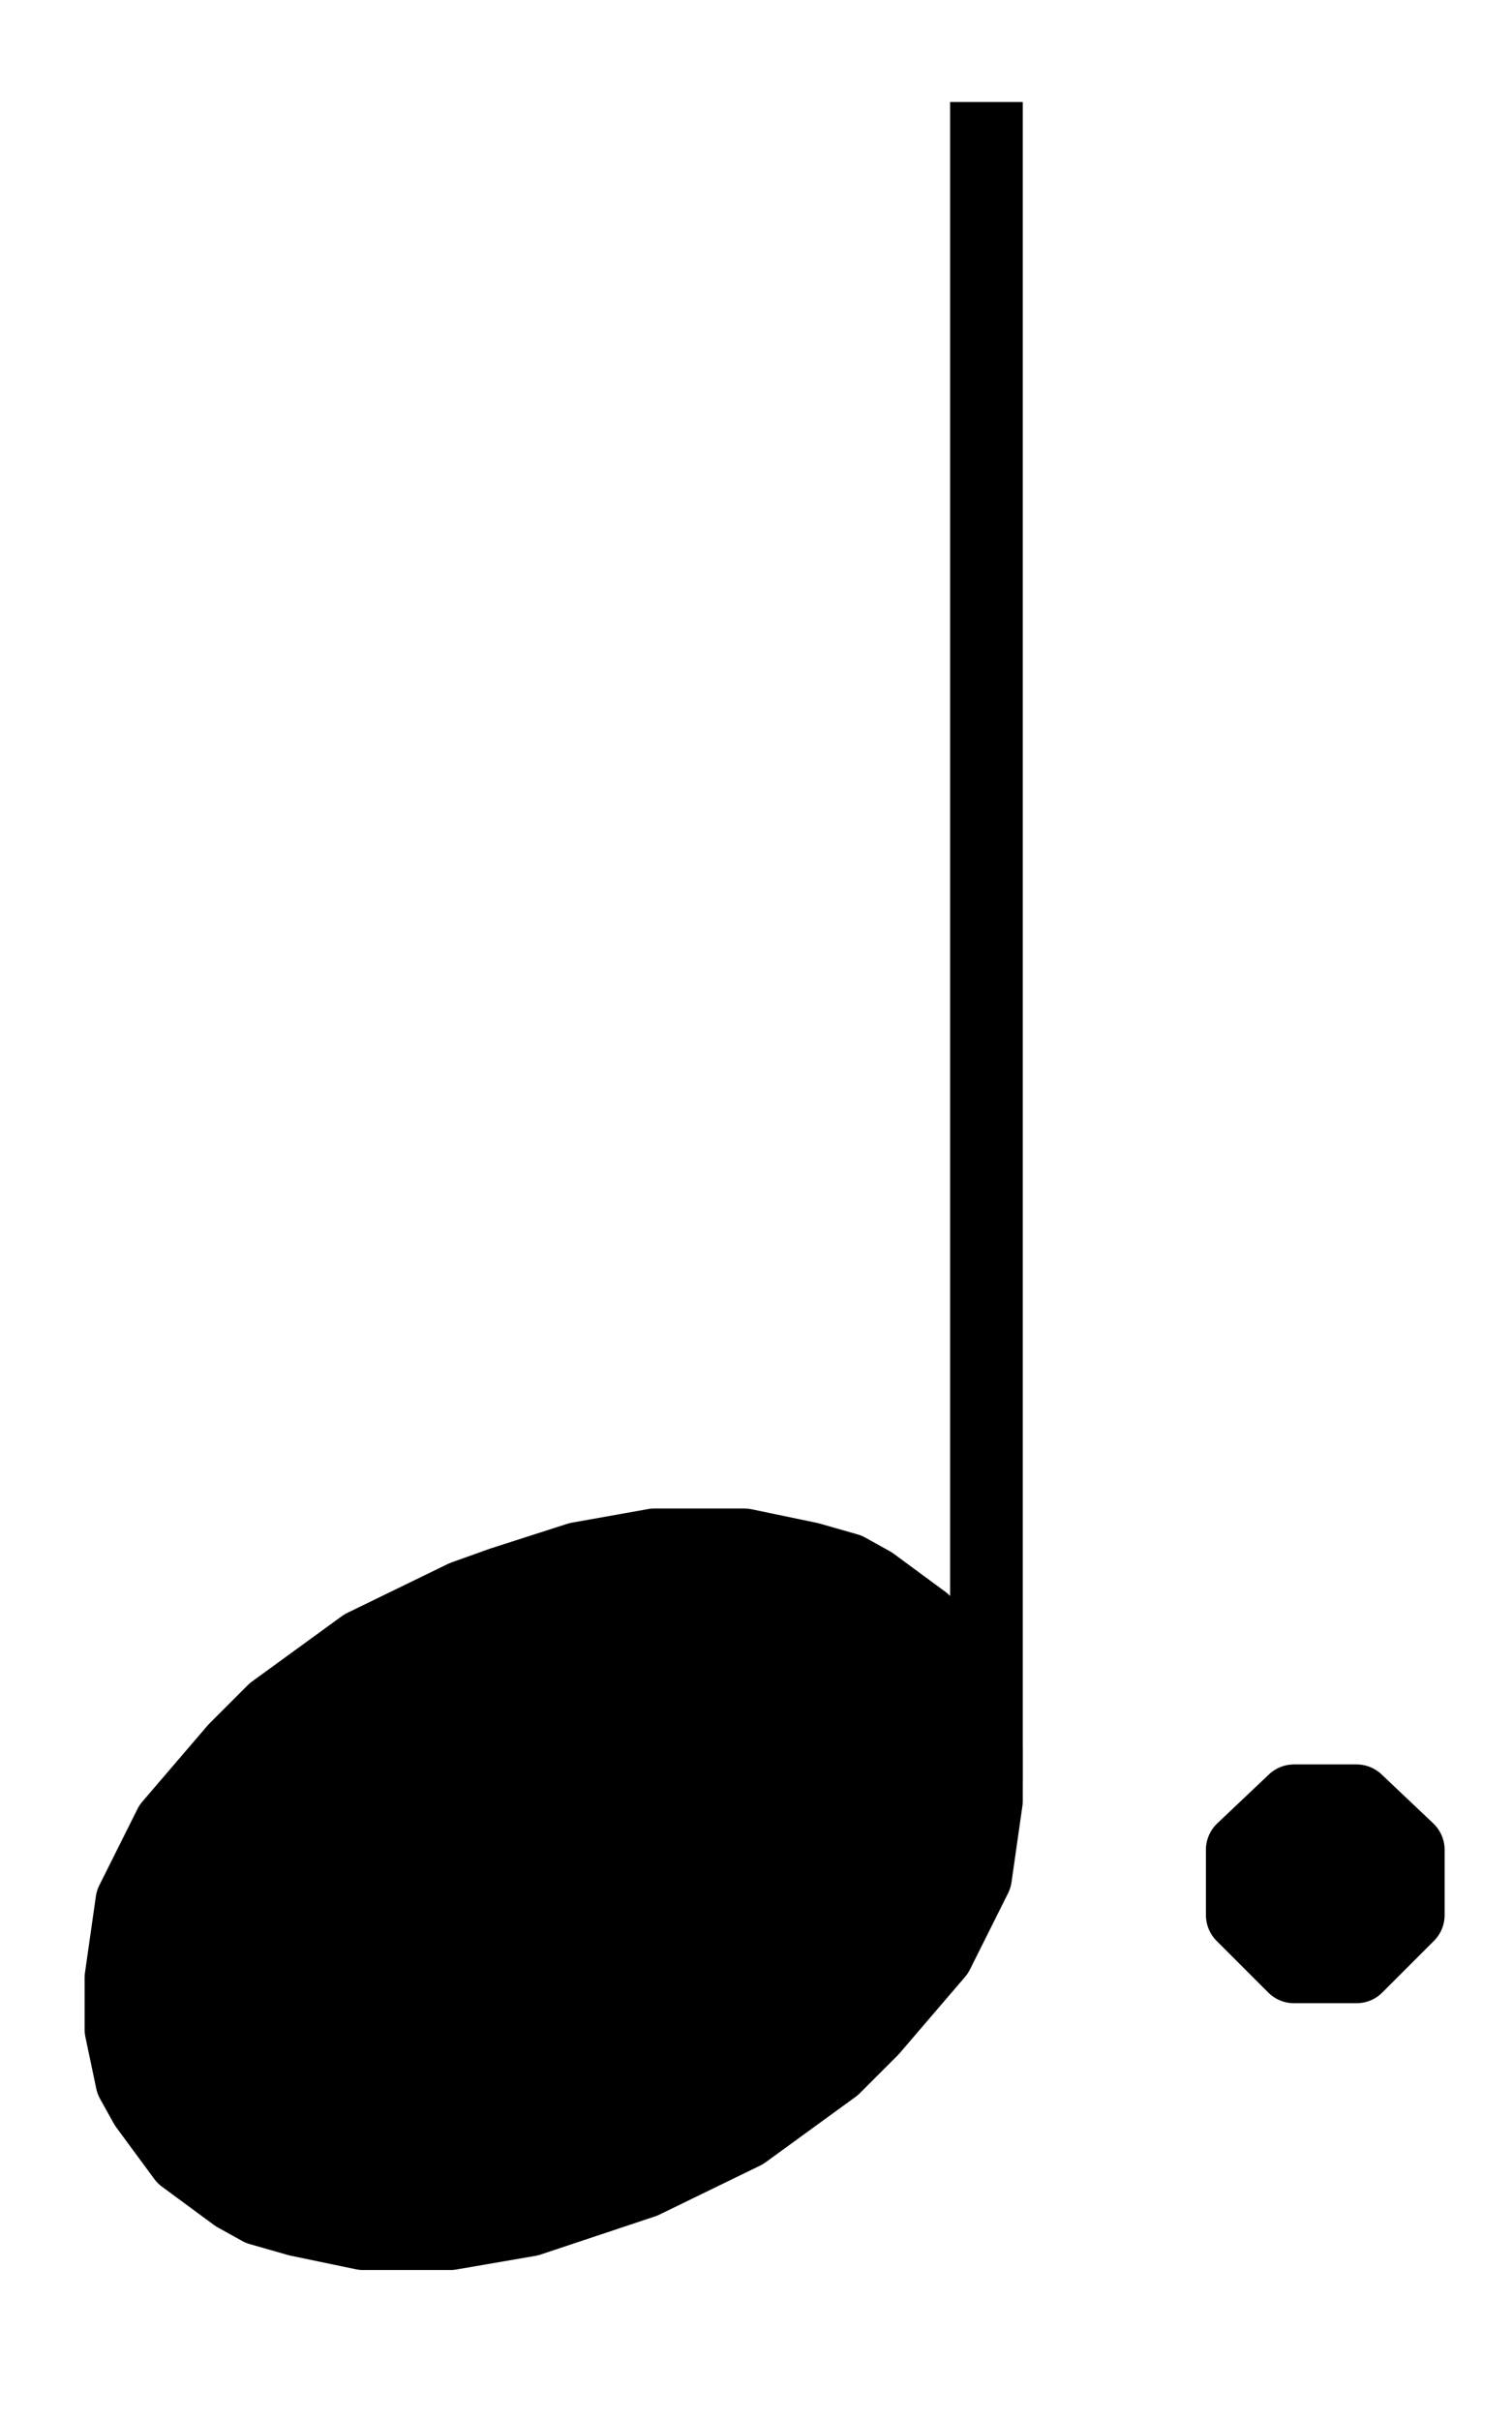 <?xml version="1.0"?>
<!DOCTYPE svg PUBLIC "-//W3C//DTD SVG 1.1//EN"
  "http://www.w3.org/Graphics/SVG/1.1/DTD/svg11.dtd">

<svg version="1.1"
     xmlns="http://www.w3.org/2000/svg"
     xmlns:xlink="http://www.w3.org/1999/xlink"
     viewBox="307 0 10 16"
     width="10" height="16">
<g transform="translate(0,71) scale(1,-1) scale(.018) translate(2100,27250)" stroke-linejoin="round" color="black" stroke="currentColor" fill="none" stroke-width="26.707"  fill-rule="evenodd">
<path  d="
M15318 -23960
L15318 -23343
"/>
<path  d="
M15089 -24126
L15121 -24126
L15150 -24121
L15192 -24107
L15229 -24089
L15262 -24065
L15276 -24051
L15300 -24023
L15314 -23995
L15318 -23967
L15318 -23948
L15314 -23929
L15309 -23920
L15295 -23901
L15276 -23887
L15267 -23882
L15253 -23878
L15229 -23873
L15196 -23873
L15168 -23878
L15140 -23887
L15126 -23892
L15089 -23910
L15056 -23934
L15042 -23948
L15018 -23976
L15004 -24004
L15000 -24032
L15000 -24051
L15004 -24070
L15009 -24079
L15023 -24098
L15042 -24112
L15051 -24117
L15065 -24121
L15089 -24126
Z" fill="currentColor"/>
<path  d="
M15412 -24009
L15412 -23985
L15431 -23967
L15454 -23967
L15473 -23985
L15473 -24009
L15454 -24028
L15431 -24028
L15412 -24009
L15412 -23985
Z" fill="currentColor"/>
</g>
</svg>
